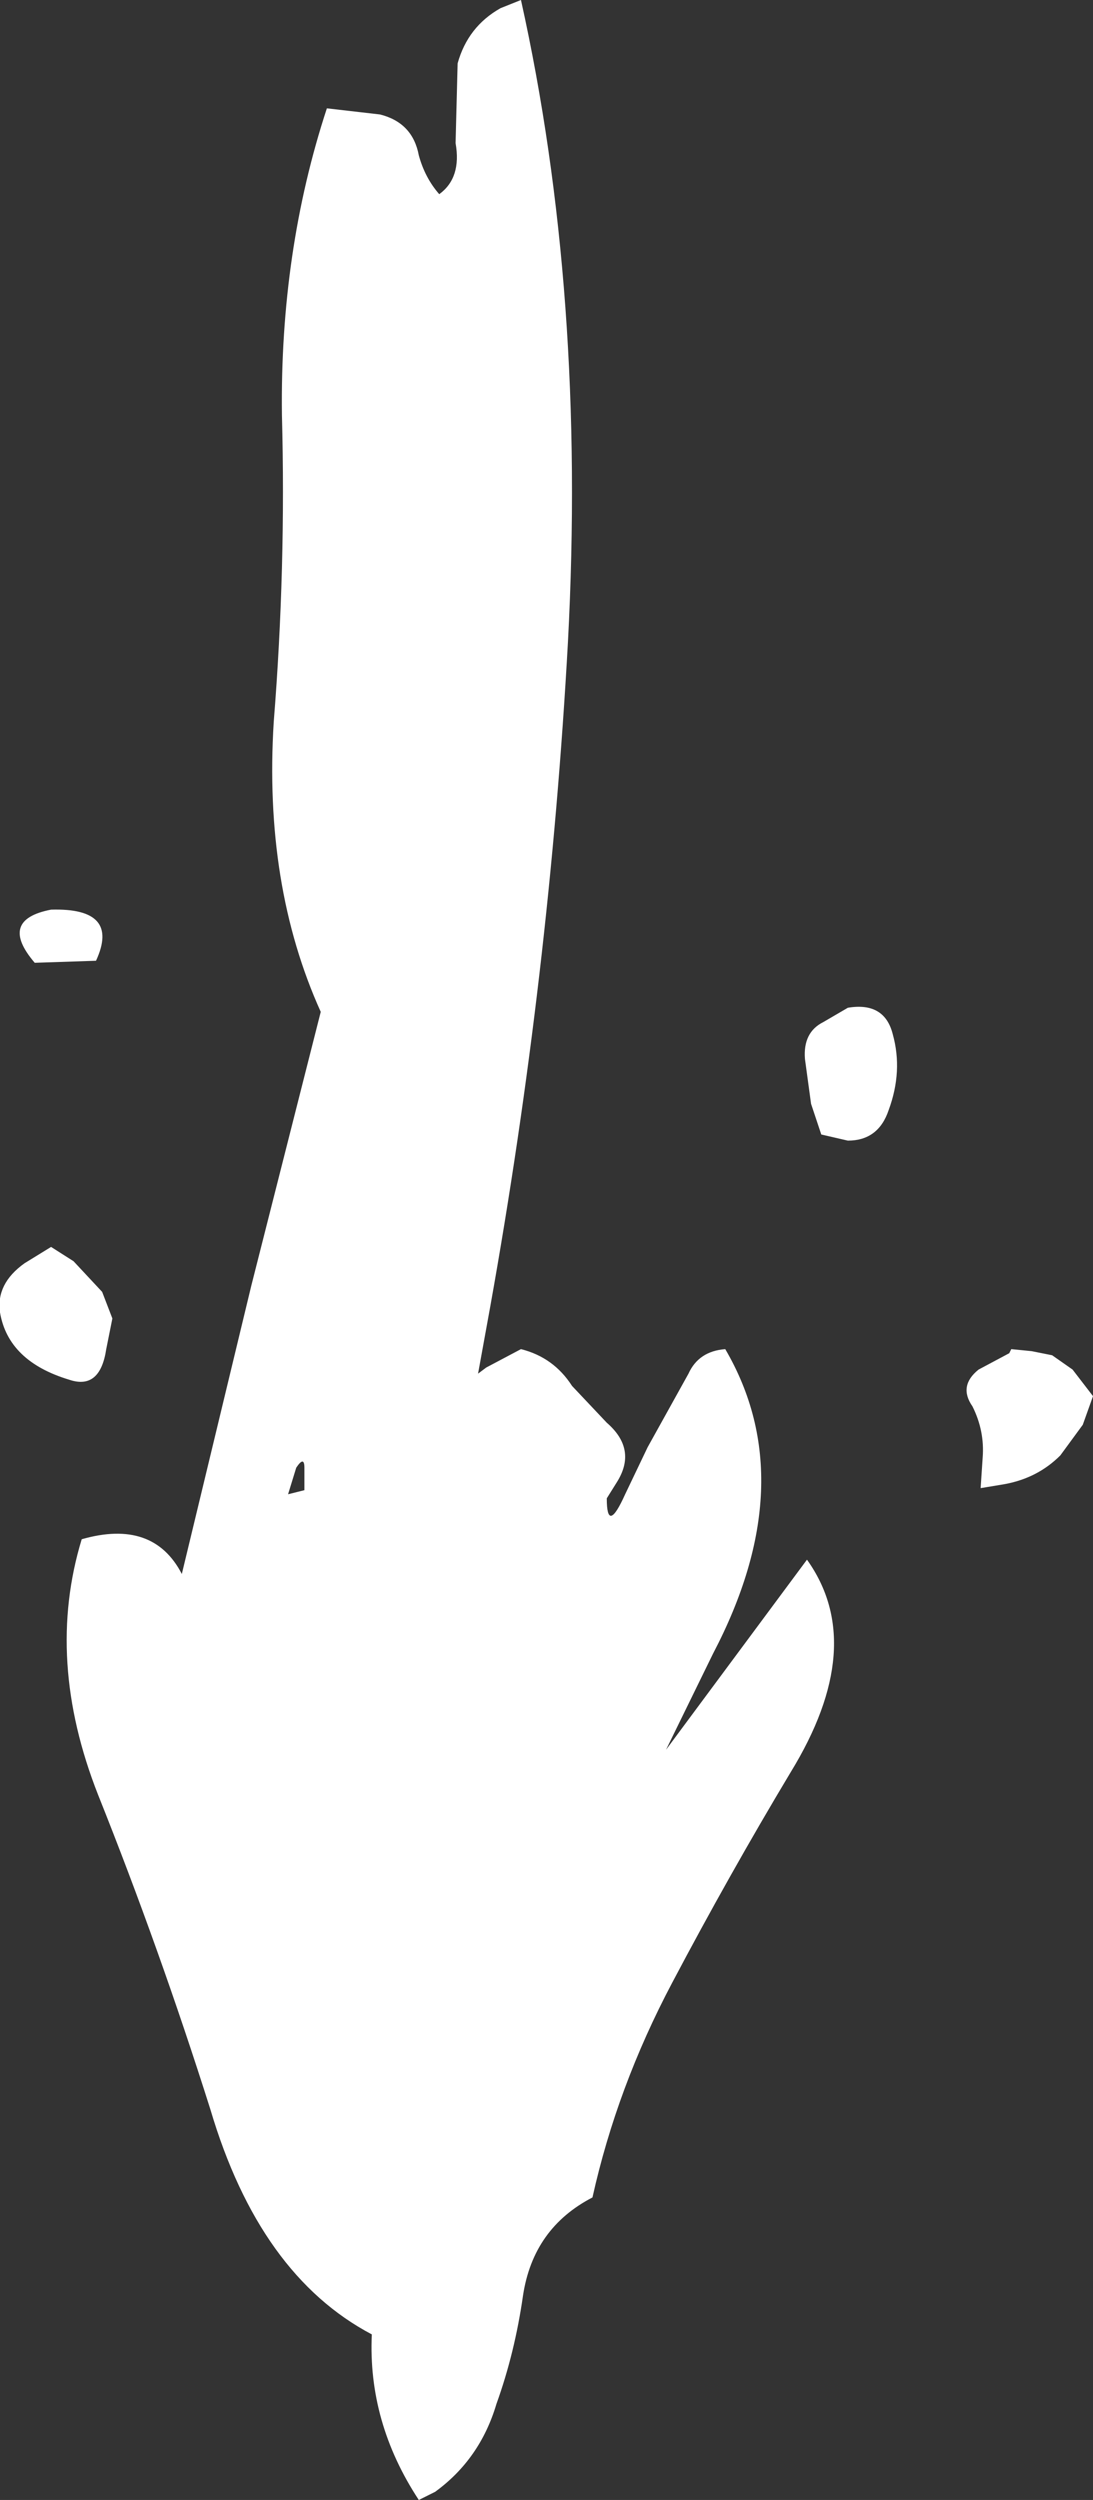 <?xml version="1.0" encoding="UTF-8" standalone="no"?>
<svg xmlns:xlink="http://www.w3.org/1999/xlink" height="61.15px" width="26.75px" xmlns="http://www.w3.org/2000/svg">
  <rect width="100%" height="100%" fill="#333333" stroke="none"/>
  <g transform="matrix(1.0, 0.0, 0.0, 1.0, 13.25, 26.15)">
    <path d="M8.6 -0.85 Q8.85 0.05 8.5 1.0 8.25 1.75 7.5 1.75 L6.85 1.6 6.6 0.85 6.45 -0.25 Q6.4 -0.9 6.9 -1.15 L7.5 -1.5 Q8.4 -1.65 8.6 -0.85 M13.5 8.0 L13.25 8.7 12.7 9.45 Q12.15 10.0 11.35 10.15 L10.75 10.25 10.8 9.5 Q10.85 8.85 10.55 8.25 10.2 7.75 10.7 7.35 L11.45 6.95 11.5 6.85 12.0 6.9 12.5 7.0 13.0 7.35 13.5 8.0 M4.5 6.85 Q6.4 10.1 4.2 14.3 L3.05 16.65 6.5 12.0 Q8.0 14.1 6.1 17.2 4.6 19.7 3.2 22.35 1.85 24.9 1.25 27.6 -0.2 28.35 -0.45 30.0 -0.65 31.4 -1.1 32.65 -1.5 34.0 -2.6 34.8 L-3.0 35.0 Q-4.25 33.1 -4.15 30.95 -6.9 29.5 -8.1 25.45 -9.35 21.5 -10.85 17.75 -12.15 14.45 -11.25 11.5 -9.5 11.0 -8.8 12.35 L-7.1 5.3 -5.4 -1.4 Q-6.8 -4.5 -6.55 -8.5 -6.25 -12.25 -6.35 -16.0 -6.4 -20.0 -5.25 -23.5 L-3.95 -23.35 Q-3.15 -23.15 -3.0 -22.35 -2.85 -21.8 -2.5 -21.4 -1.95 -21.8 -2.1 -22.65 L-2.05 -24.6 Q-1.8 -25.5 -1.0 -25.95 L-0.5 -26.15 Q1.1 -18.95 0.65 -10.45 0.2 -2.3 -1.25 5.8 L-1.55 7.45 -1.35 7.3 -0.5 6.85 Q0.3 7.05 0.75 7.75 L1.6 8.65 Q2.35 9.3 1.85 10.1 L1.6 10.5 Q1.6 11.4 2.05 10.4 L2.6 9.25 3.6 7.45 Q3.85 6.9 4.5 6.85 M-10.9 -2.65 L-12.4 -2.6 Q-13.3 -3.65 -12.0 -3.9 -10.3 -3.95 -10.9 -2.65 M-6.2 10.4 L-5.8 10.3 -5.8 9.75 Q-5.8 9.45 -6.0 9.75 L-6.2 10.4 M-11.45 4.7 L-10.75 5.45 -10.5 6.1 -10.65 6.85 Q-10.8 7.85 -11.55 7.6 -13.05 7.15 -13.25 5.95 -13.35 5.25 -12.65 4.75 L-12.0 4.35 -11.45 4.7" fill="#ffffff" fill-rule="evenodd" stroke="none"/>
  </g>
</svg>

